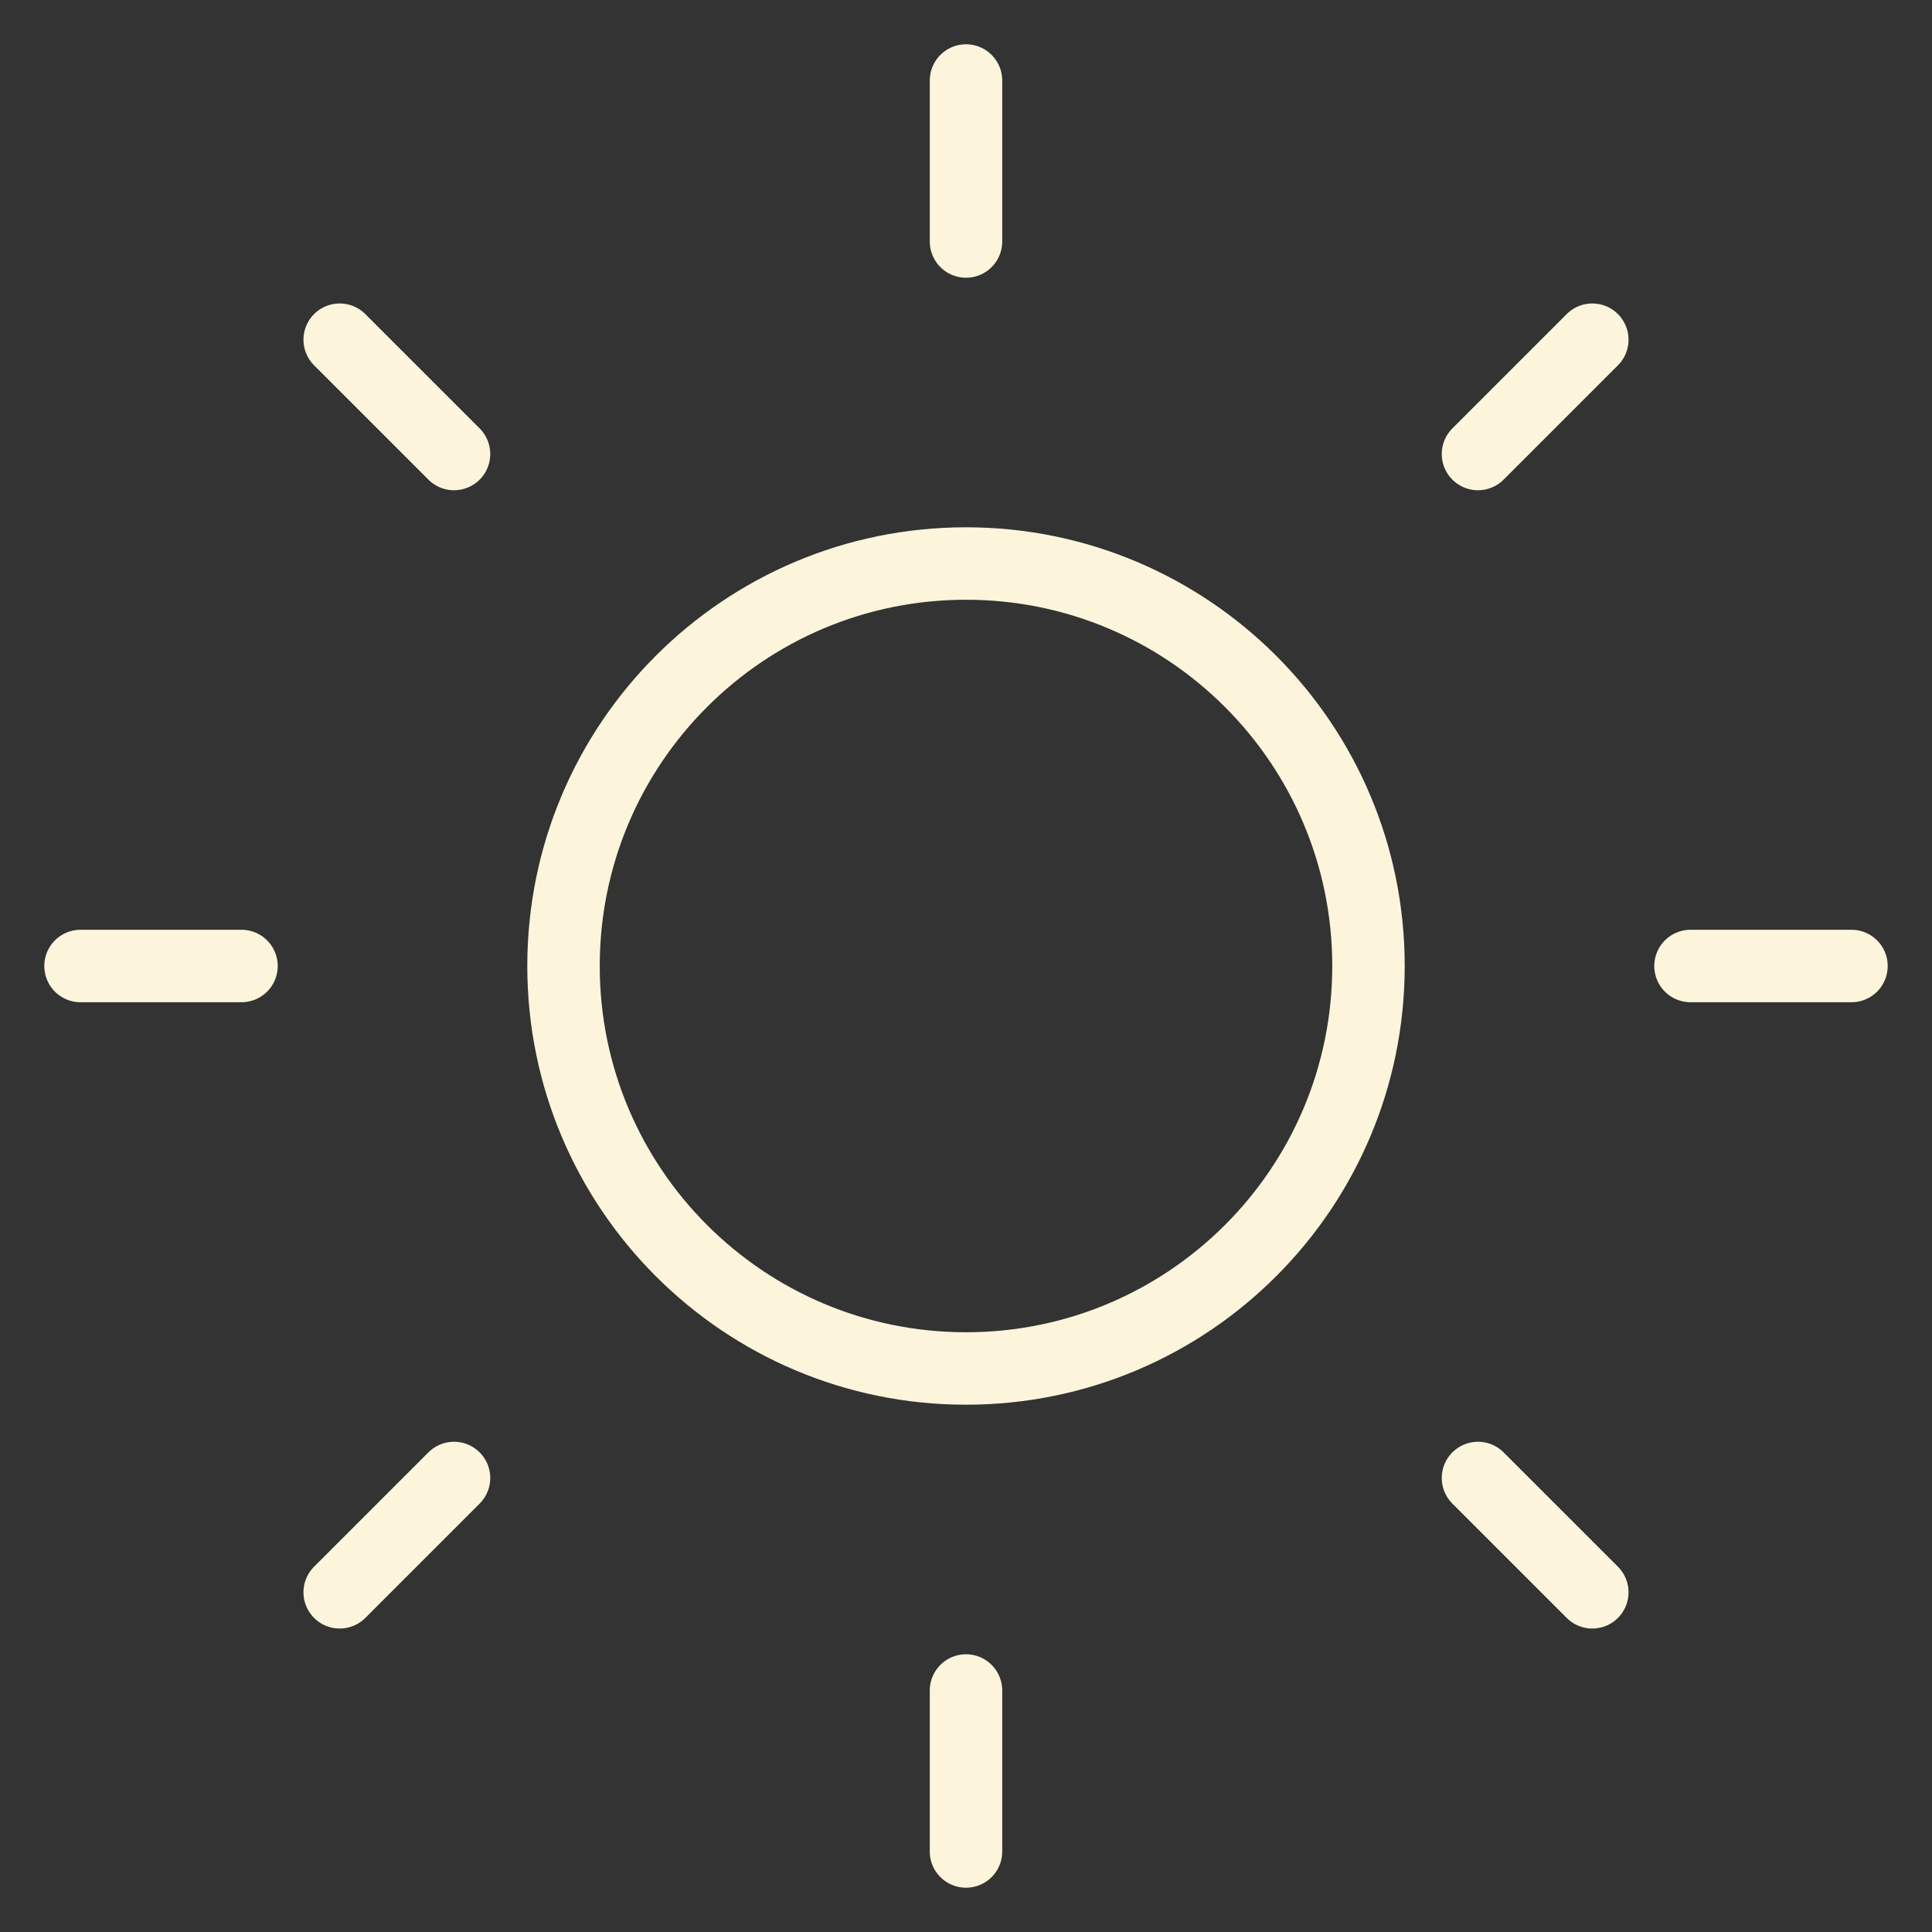 <svg width="40" height="40" viewBox="0 0 40 40" fill="none" xmlns="http://www.w3.org/2000/svg">
<rect x="0" y="0" width="40" height="40" fill="#333333" stroke="none"/>
<path d="M20 1.667V5M20 35V38.333M7.033 7.033L9.4 9.4M30.6 30.6L32.967 32.967M1.667 20H5M35 20H38.333M7.033 32.967L9.4 30.6M30.6 9.4L32.967 7.033M28.333 20C28.333 24.602 24.602 28.333 20 28.333C15.398 28.333 11.667 24.602 11.667 20C11.667 15.398 15.398 11.667 20 11.667C24.602 11.667 28.333 15.398 28.333 20Z" stroke="#FCF5DB" stroke-width="1.5" stroke-linecap="round" stroke-linejoin="round"/>
</svg>
